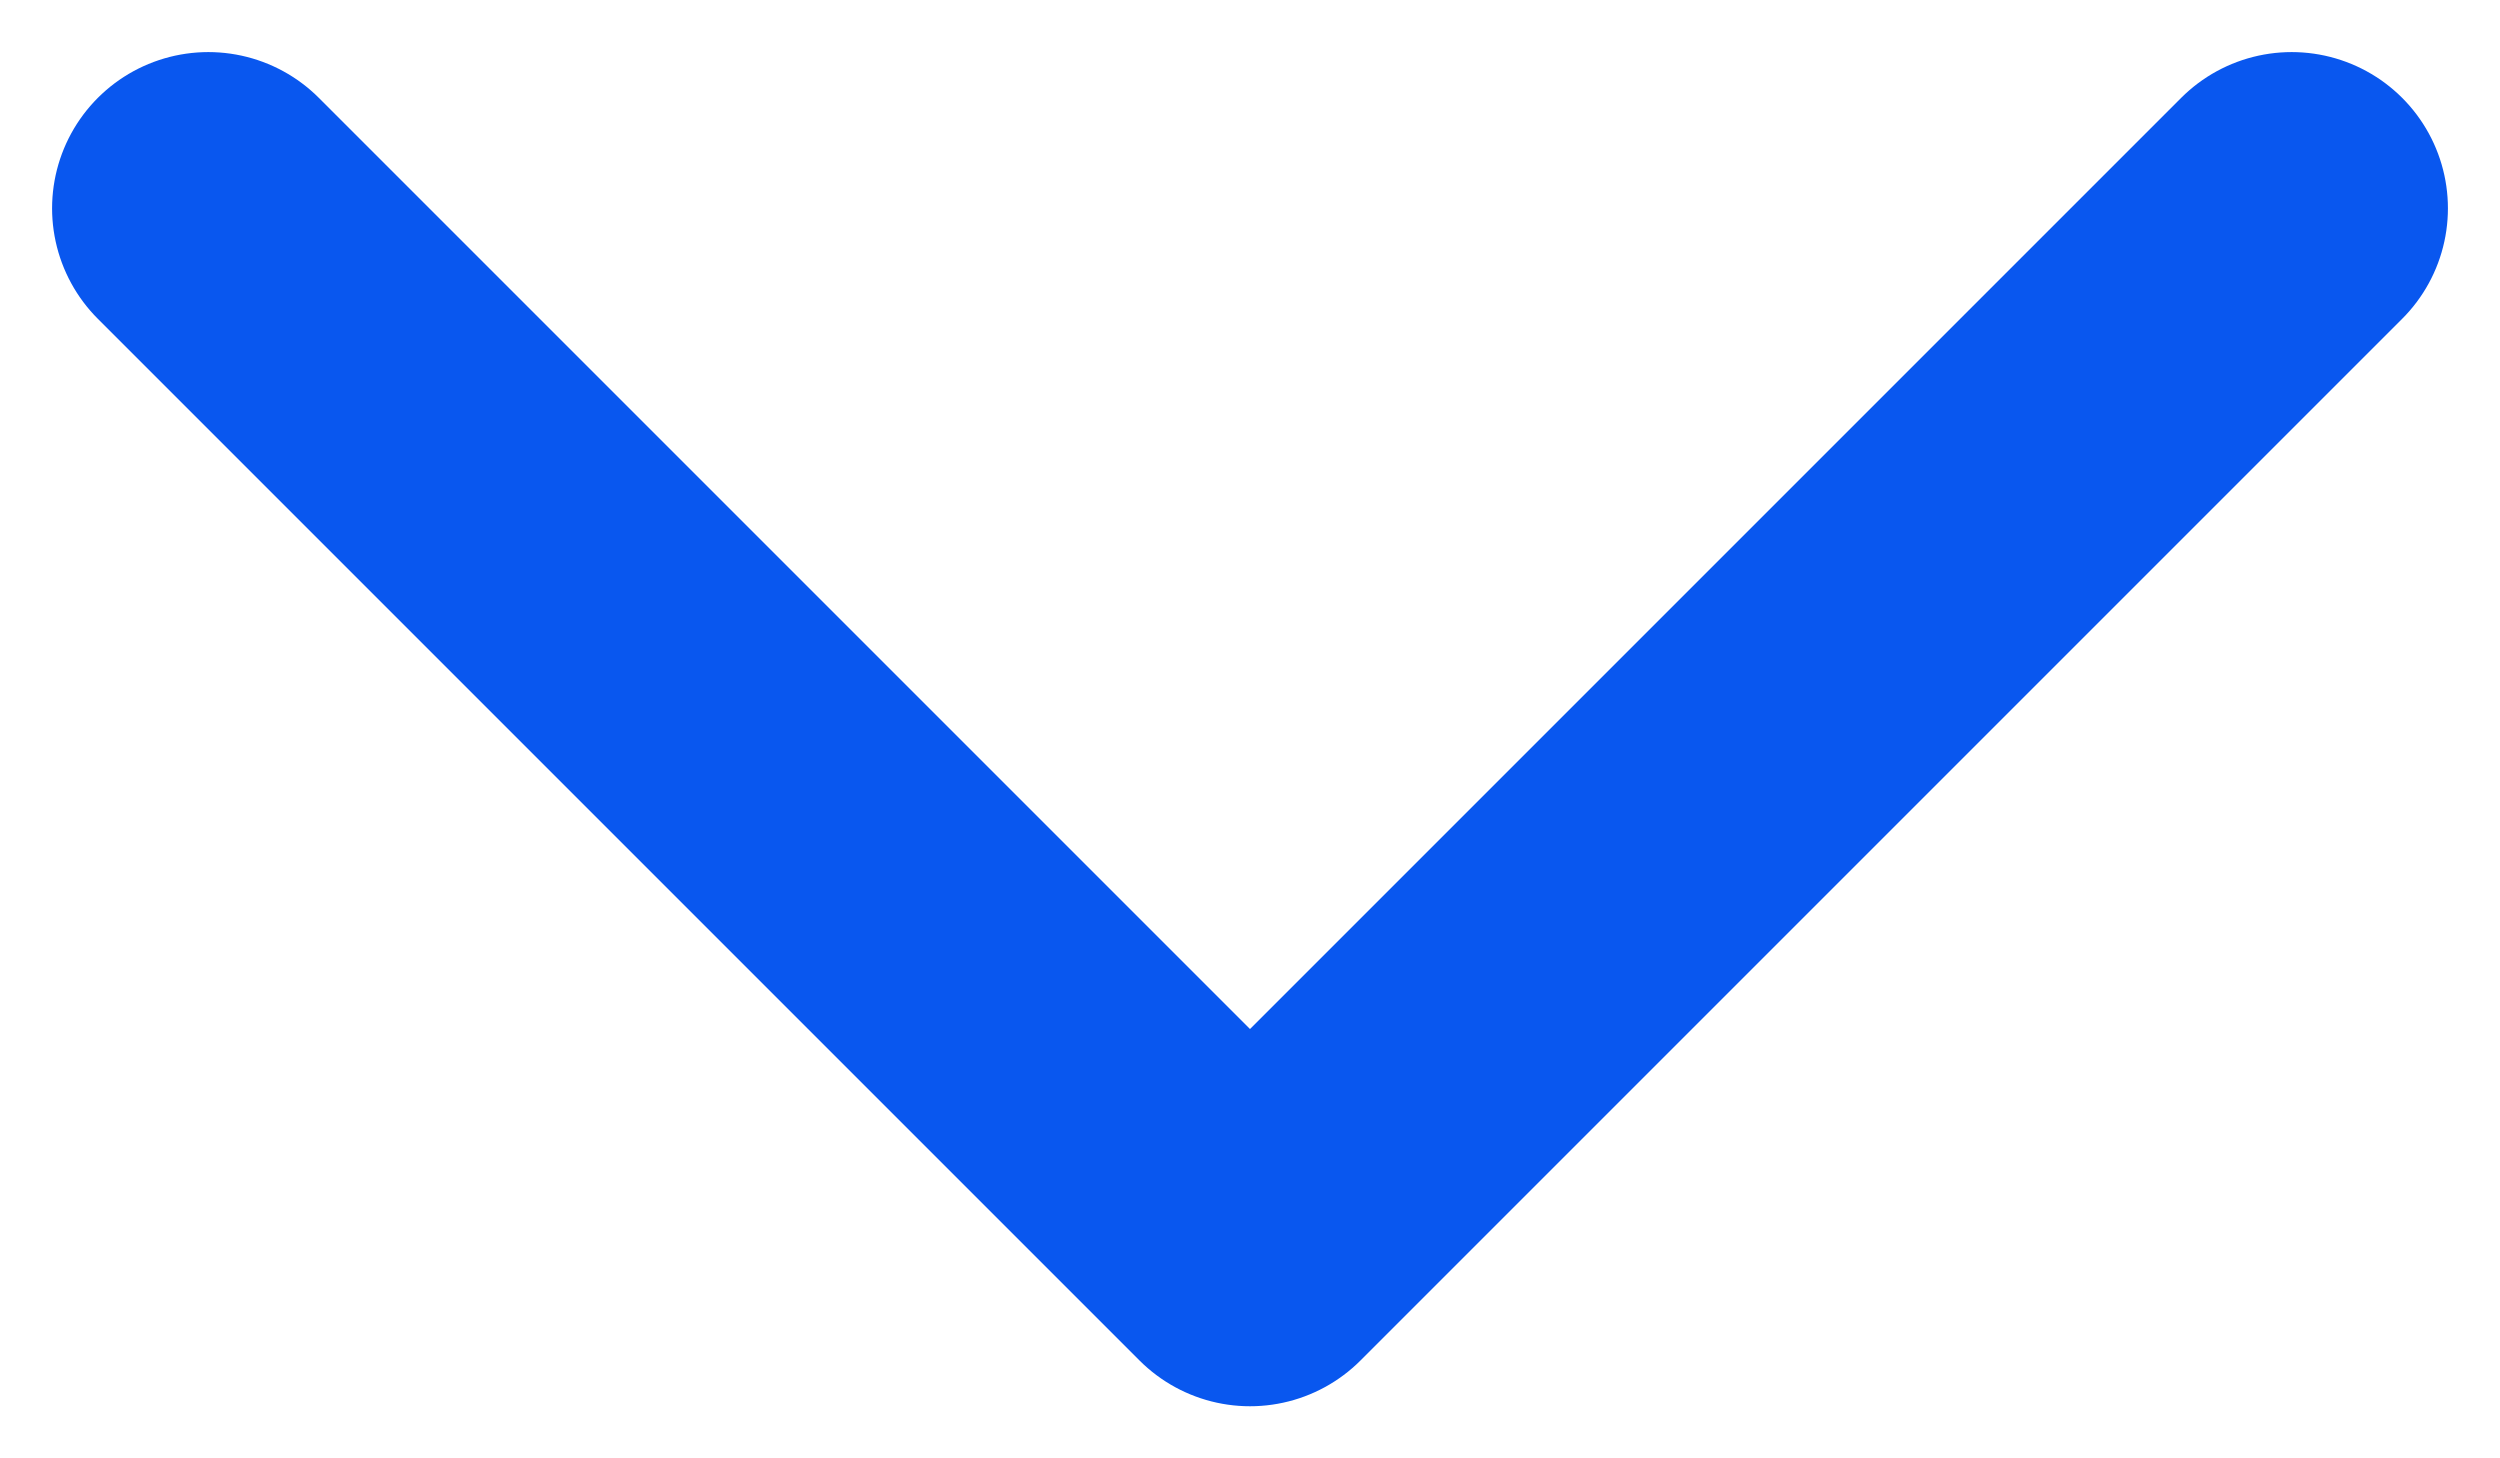 <svg width="12" height="7" viewBox="0 0 12 7" fill="none" xmlns="http://www.w3.org/2000/svg">
<path d="M1 1L6 6L11 1" stroke="#0957EF" stroke-width="1.5" stroke-linecap="round" stroke-linejoin="round"/>
</svg>
